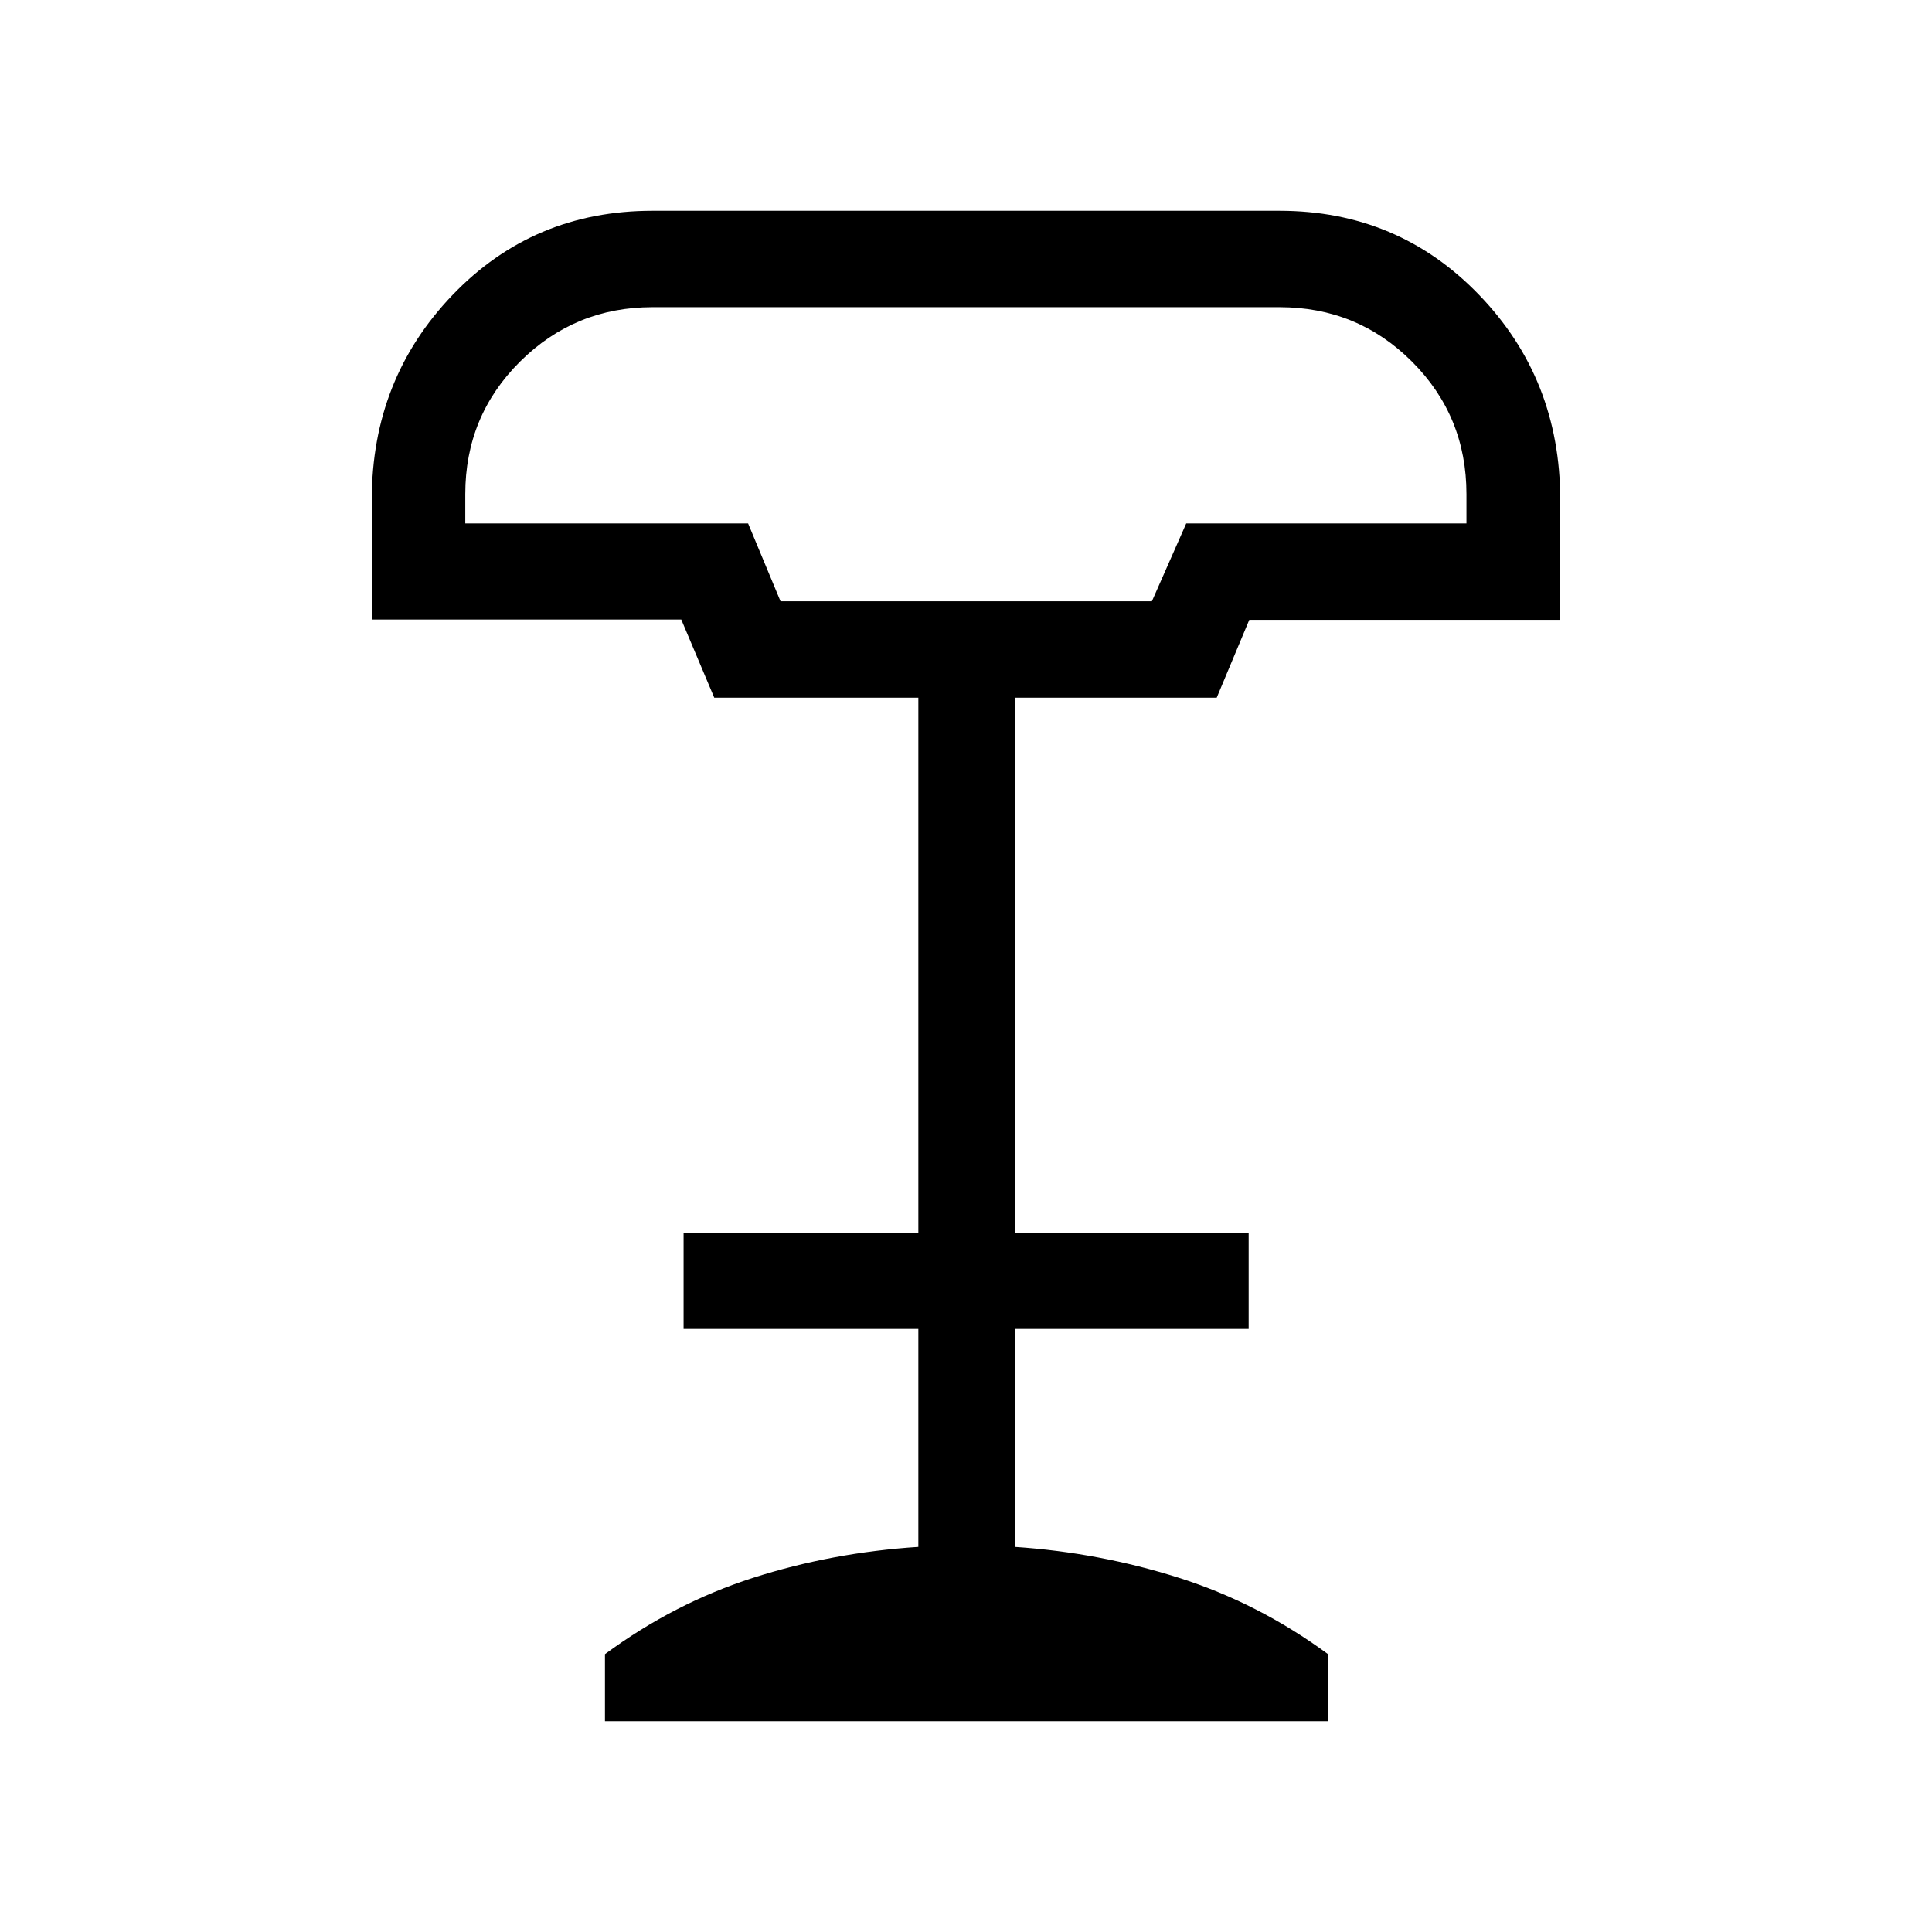 <svg xmlns="http://www.w3.org/2000/svg" height="40" viewBox="0 -960 960 960" width="40"><path d="M387.84-661.22h184.53l17.06-38.68h139.24v-14.57q0-38.81-27.08-65.86-27.08-27.04-65.82-27.04H324.21q-38.56 0-65.79 27.04-27.23 27.05-27.23 65.86v14.57h140.54l16.11 38.68ZM300.6-104.74v-33.31q34.29-25.31 73.52-37.91 39.23-12.59 82.2-15.39v-108.29H339.67v-47.89h116.65v-265.8H354.91l-16.39-38.84H184.74v-59.73q0-59.7 40.13-101.53t99.34-41.83h311.55q58.92 0 99.21 41.8 40.29 41.79 40.29 101.71v59.74h-154.5l-16.18 38.68H504.2v265.8h116.25v47.89H504.2v108.29q42.04 2.8 81.67 15.39 39.63 12.6 74.03 37.91v33.31H300.6Zm87.55-556.48h184.22-184.22Z"/></svg>